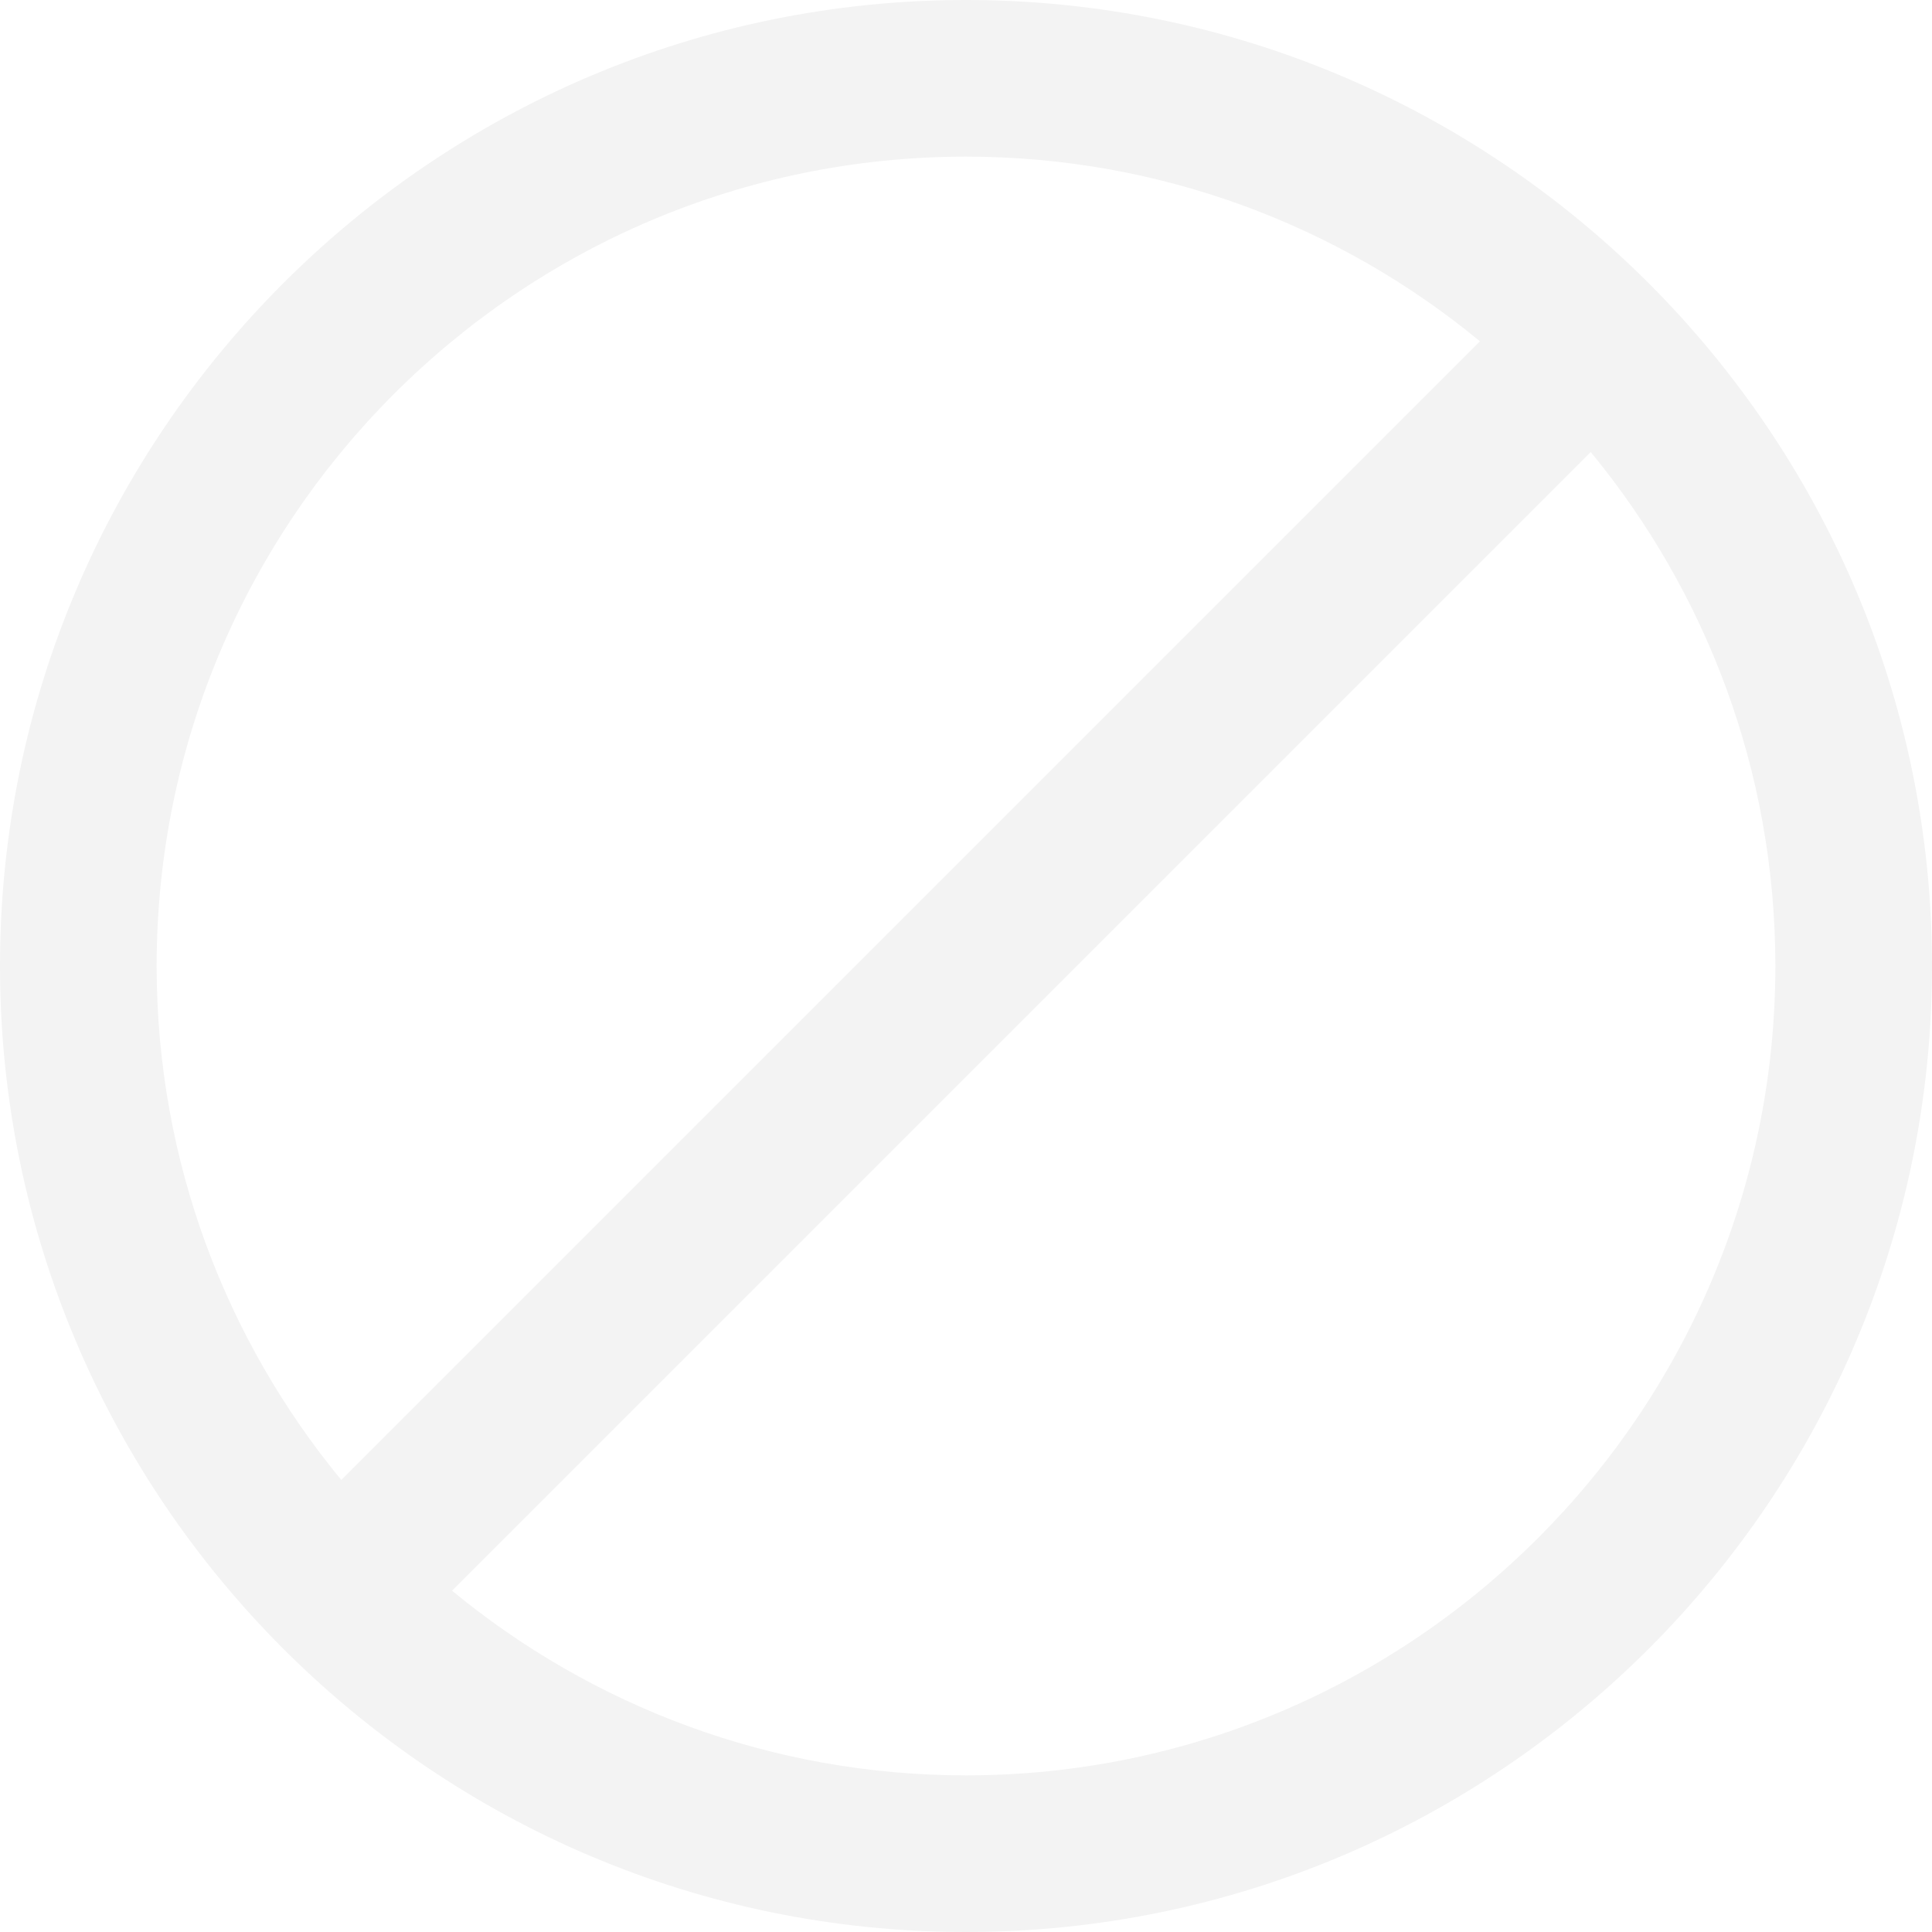 <svg width="40" height="40" viewBox="0 0 40 40" fill="none" xmlns="http://www.w3.org/2000/svg">
<path d="M0 20C0 31.028 8.972 40 20 40C31.028 40 40 31.028 40 20C40 8.972 31.028 0 20 0C8.972 0 0 8.972 0 20ZM36.757 20C36.757 29.24 29.24 36.757 20 36.757C15.963 36.757 12.255 35.321 9.359 32.934L32.934 9.359C35.321 12.255 36.757 15.963 36.757 20ZM20 3.243C24.037 3.243 27.745 4.679 30.641 7.066L7.066 30.641C4.679 27.745 3.243 24.037 3.243 20C3.243 10.76 10.76 3.243 20 3.243Z" fill="black" fill-opacity="0.05"/>
</svg>

